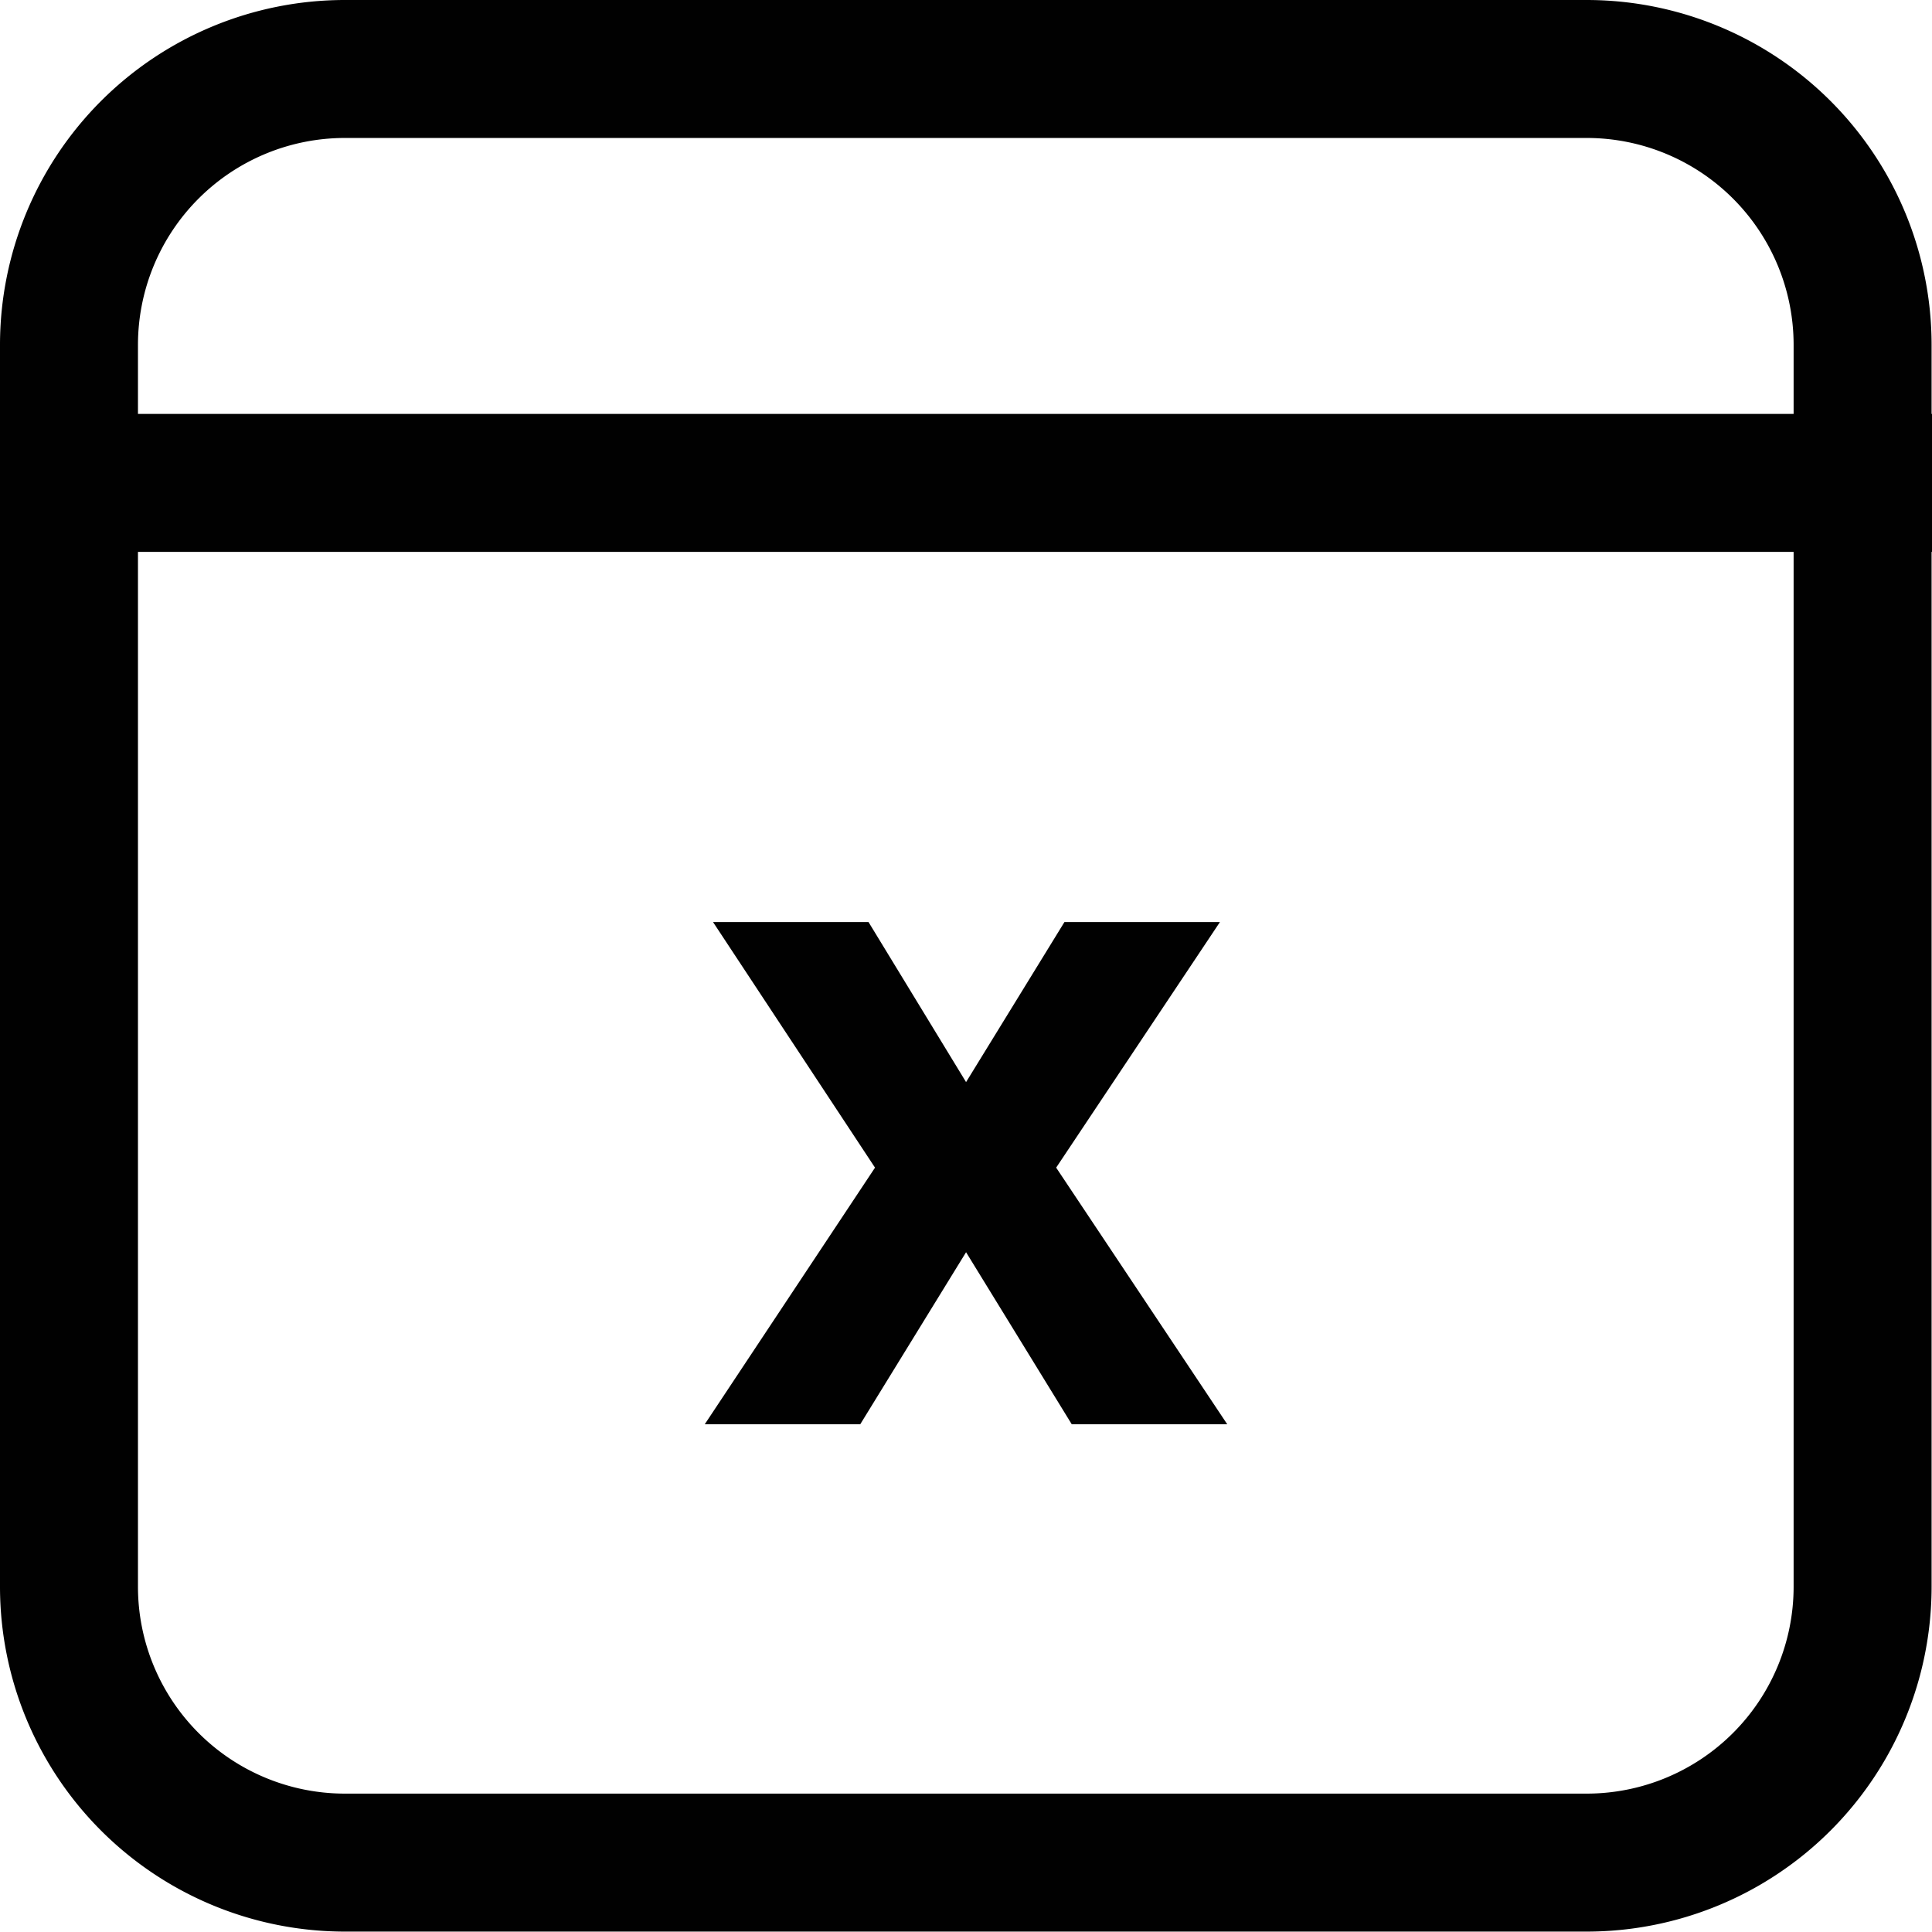 <svg xmlns="http://www.w3.org/2000/svg" width="560.117" height="560.117" fill="none" viewBox="0 0 14.003 14.003"><path fill="#010101" d="M0 2.5A2.5 2.5 0 0 1 2.5 0h9A2.5 2.5 0 0 1 14 2.5V3h.003v1H14v7.5a2.5 2.5 0 0 1-2.5 2.5h-9A2.5 2.5 0 0 1 0 11.5ZM13 3v-.5A1.5 1.5 0 0 0 11.5 1h-9A1.5 1.5 0 0 0 1 2.5V3ZM1 4v7.5A1.5 1.5 0 0 0 2.5 13h9a1.5 1.5 0 0 0 1.5-1.5V4Z"/><path d="m6.342 8.463-1.174-1.78h1.127l.707 1.16.713-1.16h1.127l-1.187 1.78 1.24 1.86H7.768l-.766-1.247-.767 1.247H5.108Z" aria-label="x" style="font-weight:700;font-size:6.667px;line-height:1.25;fill:#010101;stroke-width:.025"/></svg>